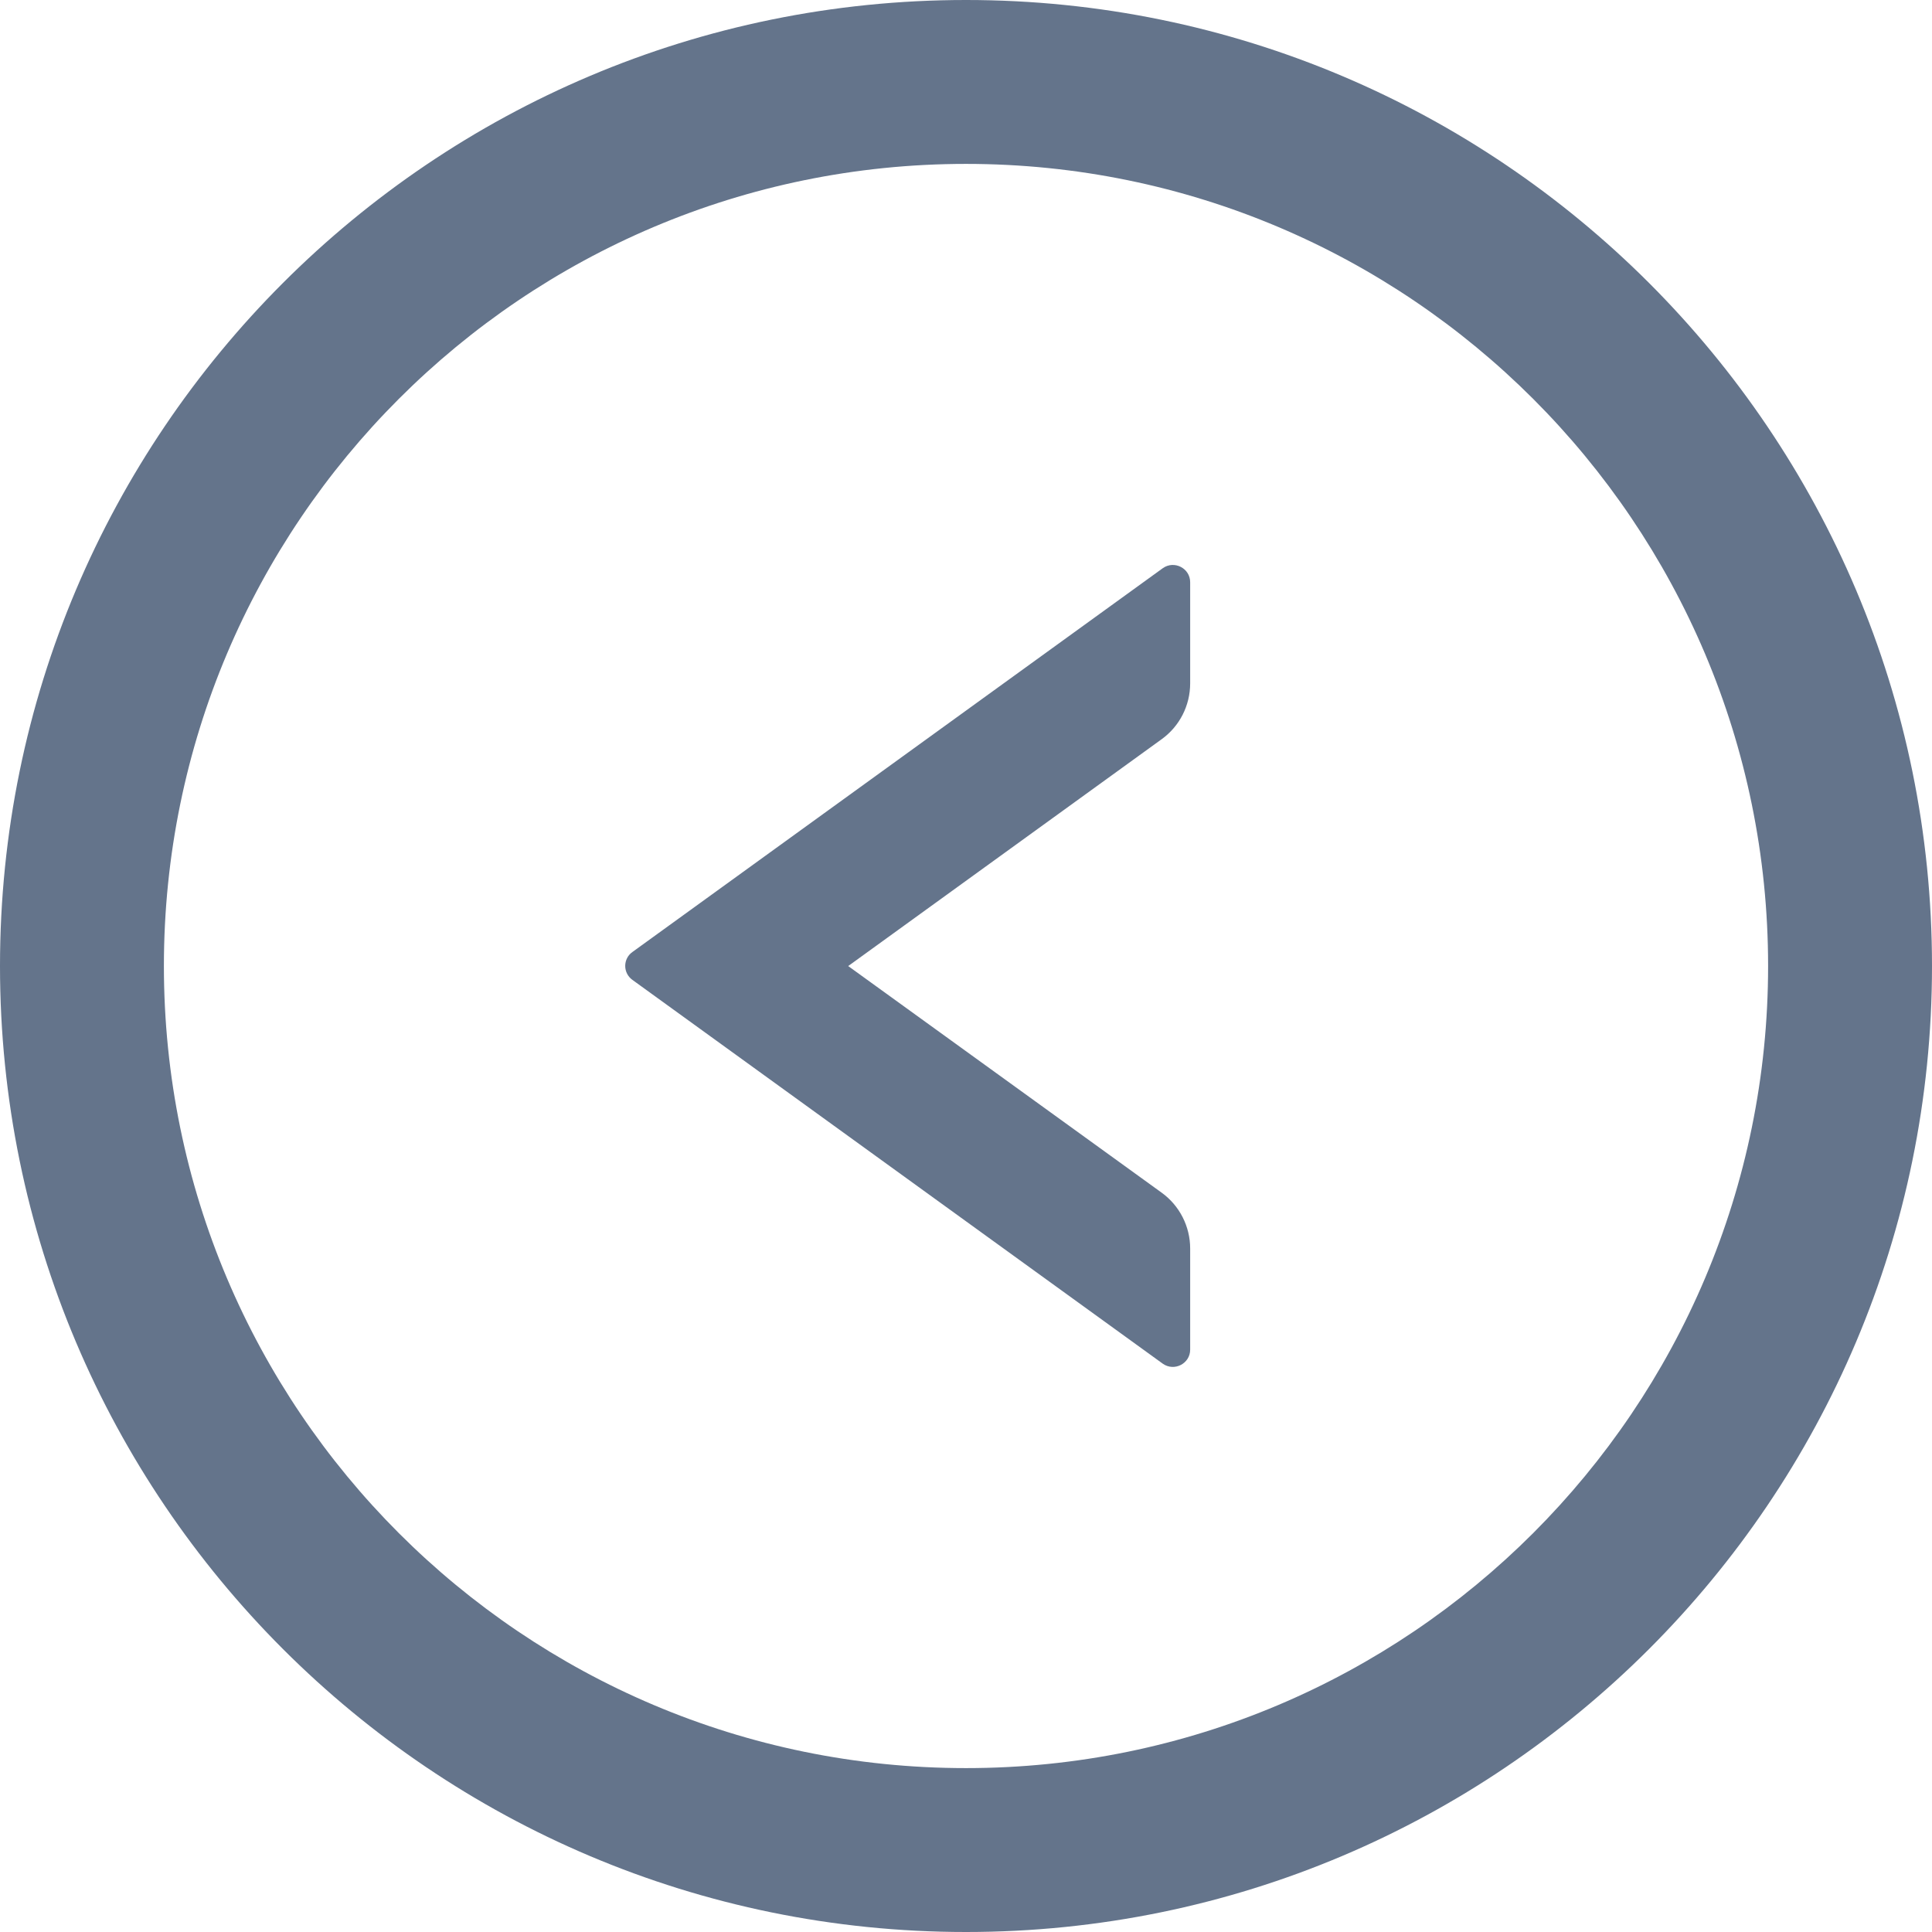 <svg width="36" height="36" viewBox="0 0 36 36" fill="none" xmlns="http://www.w3.org/2000/svg">
<g clip-path="url(#clip0_7_223)">
<path d="M21.666 10.588L11.783 17.74C11.742 17.769 11.708 17.808 11.685 17.853C11.662 17.898 11.65 17.948 11.65 17.999C11.65 18.049 11.662 18.099 11.685 18.144C11.708 18.189 11.742 18.228 11.783 18.258L21.666 25.41C21.88 25.562 22.177 25.41 22.177 25.149V23.264C22.177 22.854 21.98 22.465 21.646 22.224L15.805 18.001L21.646 13.774C21.98 13.533 22.177 13.147 22.177 12.733V10.849C22.177 10.588 21.88 10.435 21.666 10.588Z" fill="#64748B"/>
<path d="M18 0C8.06 0 0 8.06 0 18C0 27.94 8.06 36 18 36C27.94 36 36 27.94 36 18C36 8.06 27.94 0 18 0ZM18 32.946C9.747 32.946 3.054 26.253 3.054 18C3.054 9.747 9.747 3.054 18 3.054C26.253 3.054 32.946 9.747 32.946 18C32.946 26.253 26.253 32.946 18 32.946Z" fill="#64748B"/>
</g>
<defs>
<clipPath id="clip0_7_223">
<rect width="36" height="36" fill="white"/>
</clipPath>
</defs>
</svg>
